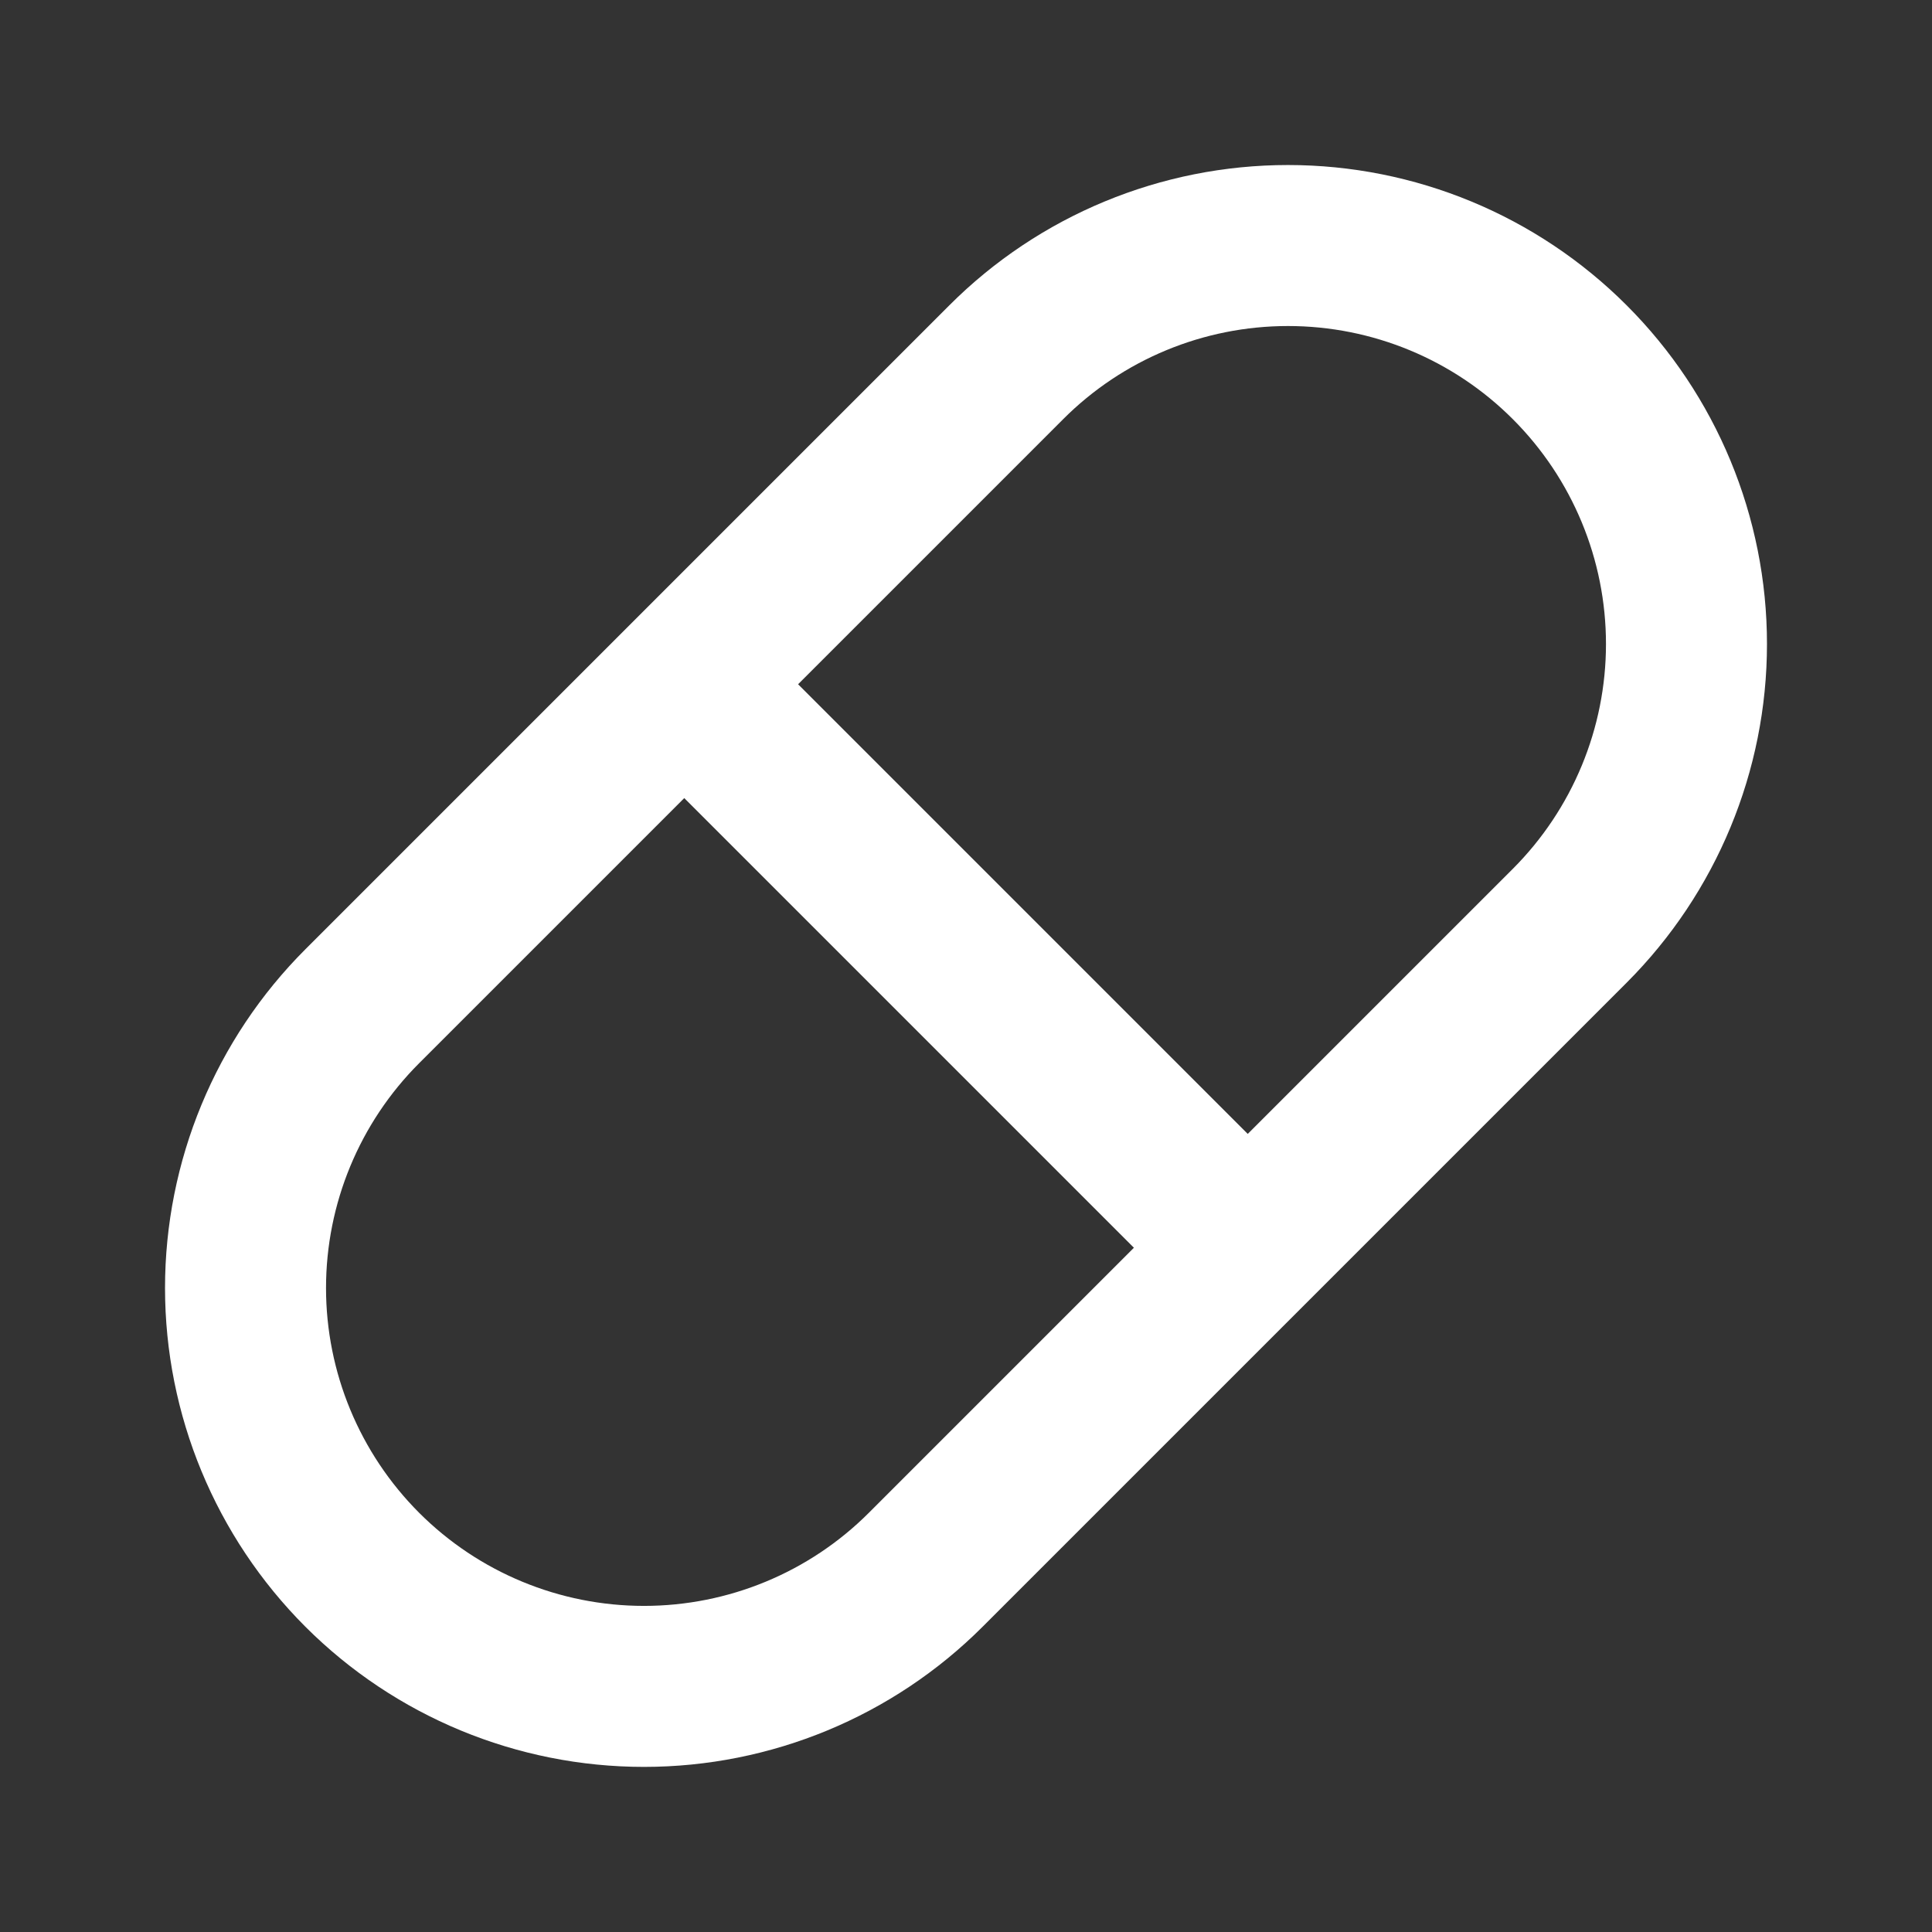 <svg width="24" height="24" viewBox="0 0 24 24" fill="none" xmlns="http://www.w3.org/2000/svg">
<rect x="0" y="0" width="24" height="24" fill="#333333" stroke="none"/>
<path d="M8.5 8.5L15.5 15.5M4.5 12.5L12.5 4.5C13.428 3.571 14.687 3.05 16 3.05C17.313 3.05 18.572 3.571 19.5 4.5C20.428 5.428 20.95 6.687 20.95 8C20.95 9.312 20.428 10.571 19.5 11.5L11.5 19.5C10.572 20.428 9.313 20.949 8 20.949C6.687 20.949 5.428 20.428 4.5 19.5C3.572 18.571 3.05 17.312 3.05 16C3.05 14.687 3.572 13.428 4.5 12.5Z" stroke="white" stroke-width="2" stroke-linecap="round" stroke-linejoin="round"/>
</svg>
